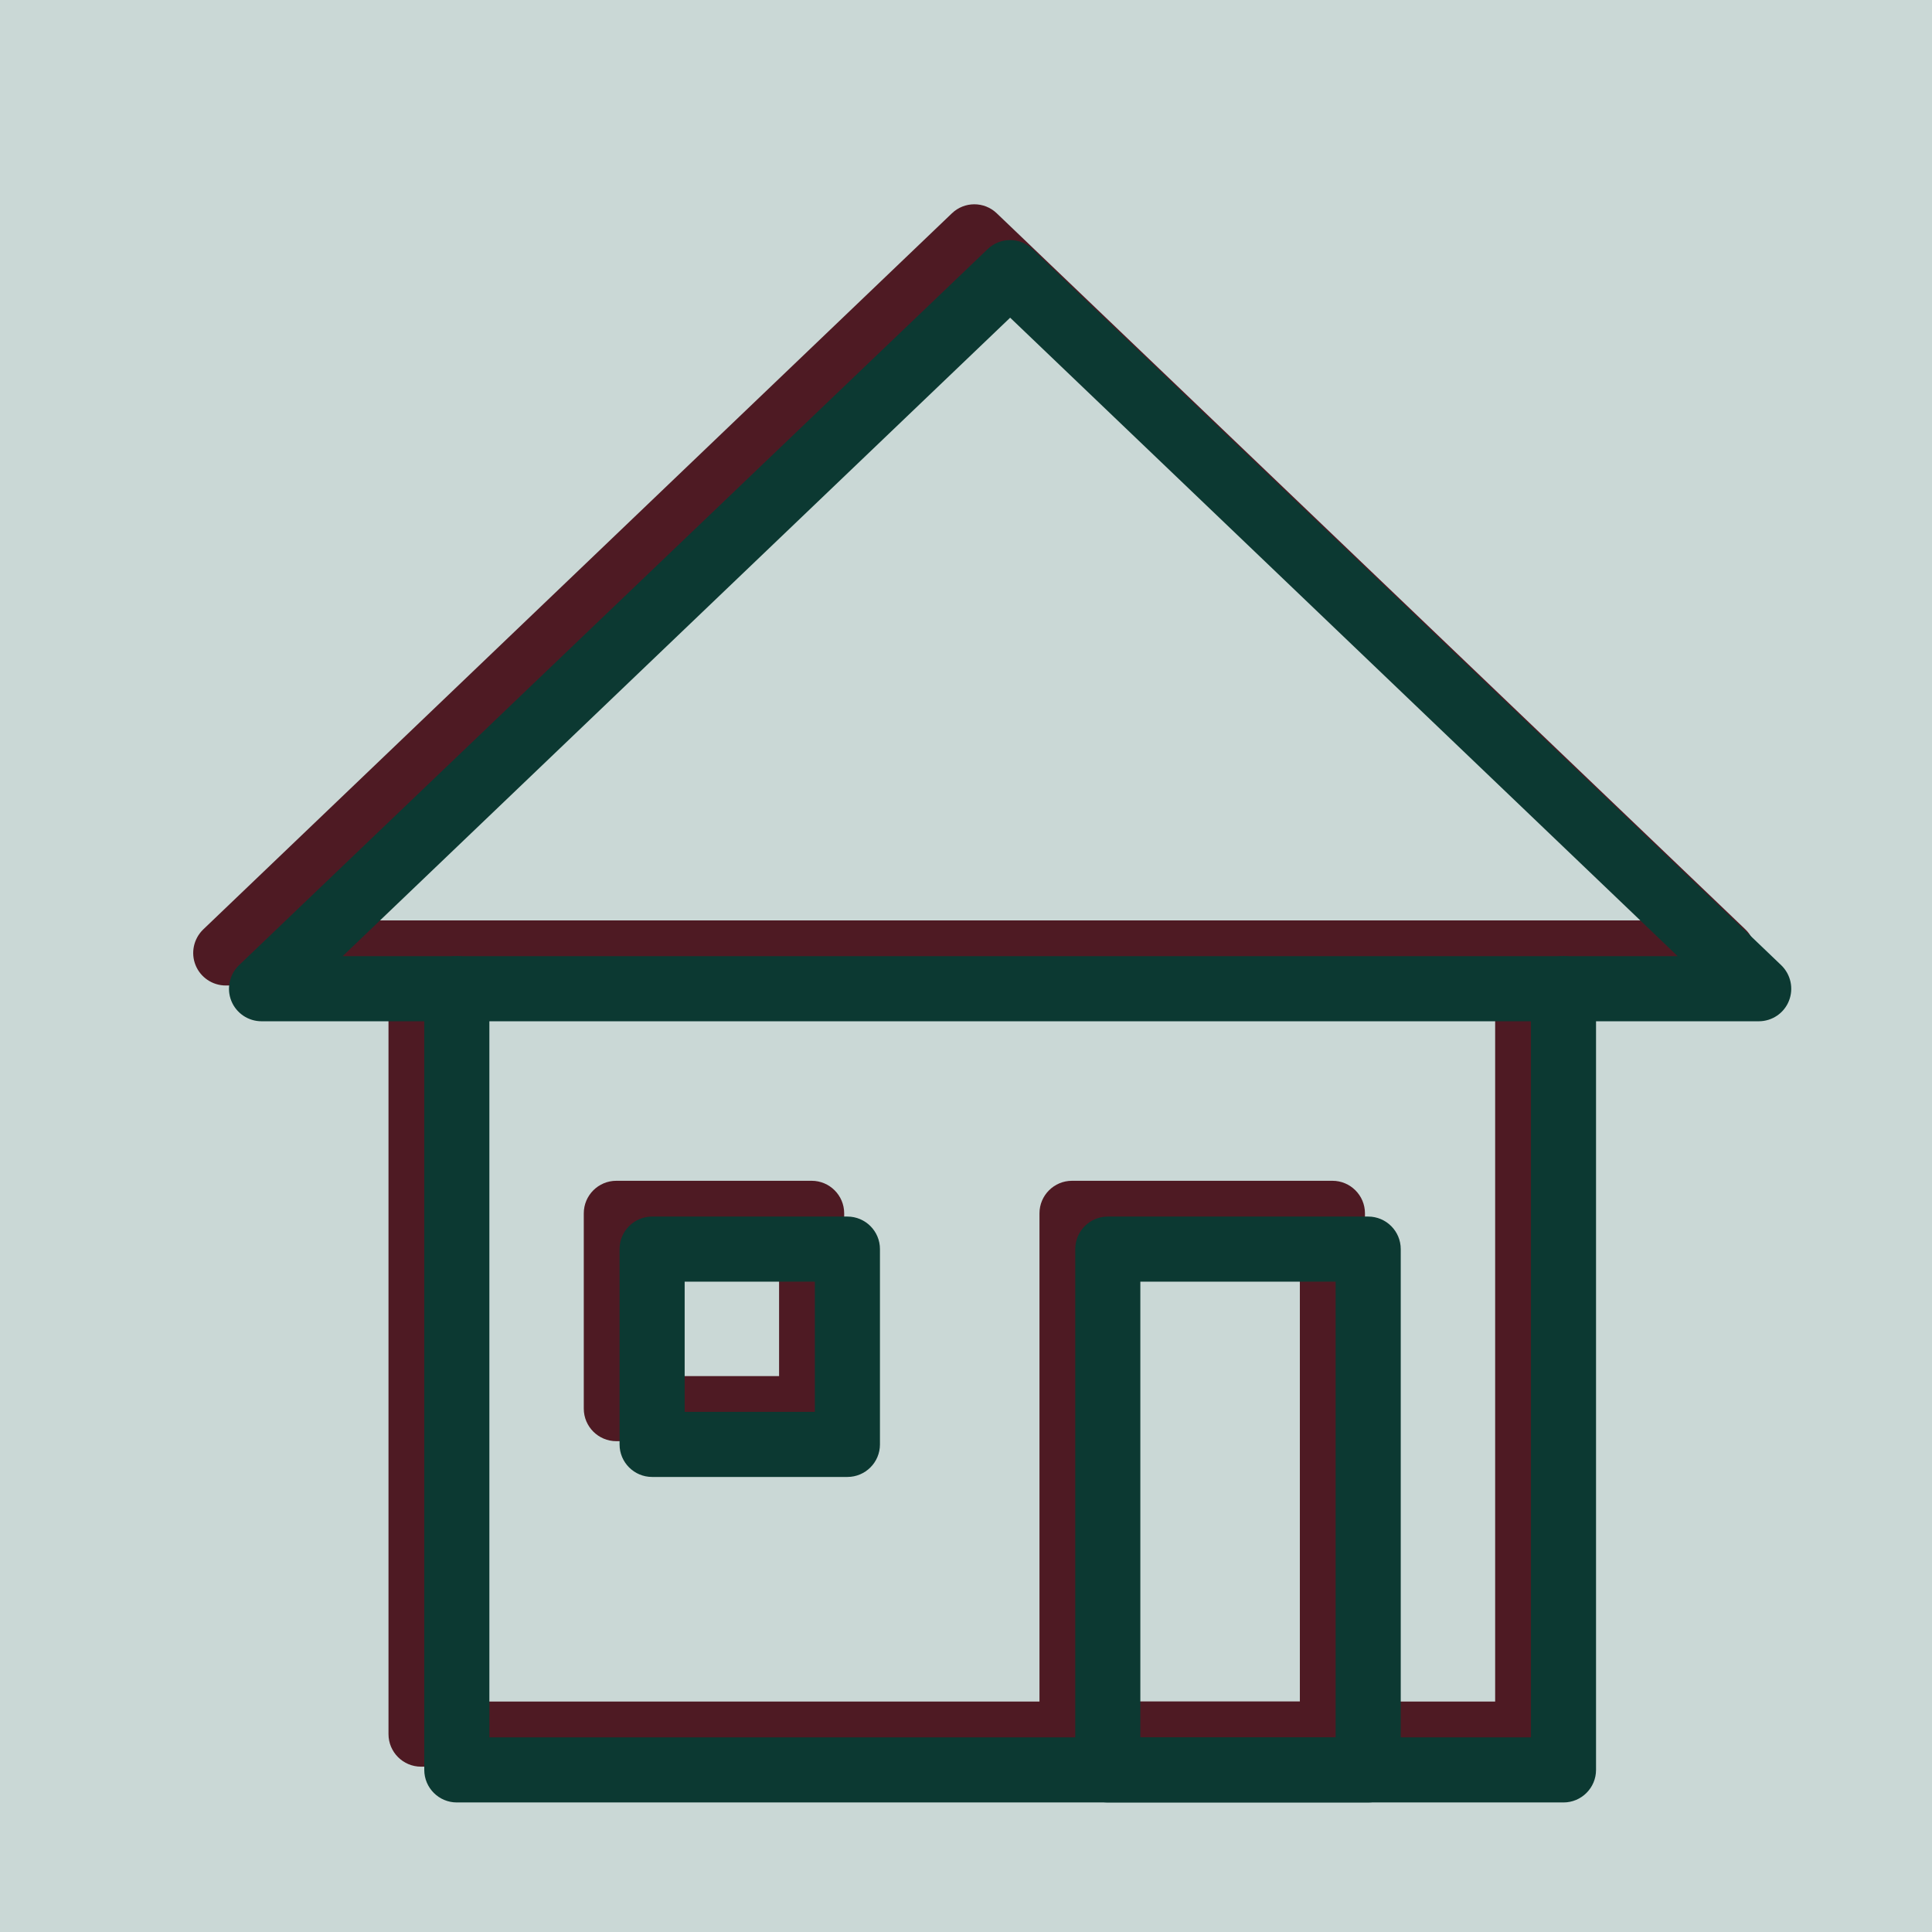 <?xml version="1.0" encoding="UTF-8"?>
<svg xmlns="http://www.w3.org/2000/svg" xmlns:xlink="http://www.w3.org/1999/xlink" width="810pt" height="810pt" viewBox="0 0 810 810" version="1.2">
<g id="surface1">
<rect x="0" y="0" width="810" height="810" style="fill:rgb(100%,100%,100%);fill-opacity:1;stroke:none;"/>
<rect x="0" y="0" width="810" height="810" style="fill:rgb(100%,100%,100%);fill-opacity:1;stroke:none;"/>
<rect x="0" y="0" width="810" height="810" style="fill:rgb(79.219%,84.709%,83.919%);fill-opacity:1;stroke:none;"/>
<path style=" stroke:none;fill-rule:nonzero;fill:rgb(30.589%,10.199%,13.73%);fill-opacity:1;" d="M 640.496 740.684 L 176.523 740.684 C 168.992 740.684 162.879 734.57 162.879 727.035 L 162.879 399.527 C 162.879 391.992 168.992 385.879 176.523 385.879 C 184.055 385.879 190.172 391.992 190.172 399.527 L 190.172 713.391 L 626.852 713.391 L 626.852 399.527 C 626.852 391.992 632.965 385.879 640.496 385.879 C 648.031 385.879 654.145 391.992 654.145 399.527 L 654.145 727.035 C 654.145 734.57 648.031 740.684 640.496 740.684 Z M 640.496 740.684 "/>
<path style=" stroke:none;fill-rule:nonzero;fill:rgb(30.589%,10.199%,13.73%);fill-opacity:1;" d="M 722.375 413.172 L 94.645 413.172 C 89.078 413.172 84.059 409.789 81.984 404.629 C 79.91 399.473 81.191 393.551 85.203 389.672 L 399.066 89.457 C 404.336 84.379 412.66 84.379 417.926 89.457 L 731.789 389.672 C 735.801 393.551 737.086 399.445 735.012 404.629 C 732.965 409.789 727.941 413.172 722.375 413.172 Z M 128.652 385.879 L 688.367 385.879 L 408.512 118.195 Z M 128.652 385.879 "/>
<path style=" stroke:none;fill-rule:nonzero;fill:rgb(30.589%,10.199%,13.73%);fill-opacity:1;" d="M 558.621 740.684 L 449.449 740.684 C 441.918 740.684 435.805 734.57 435.805 727.035 L 435.805 508.695 C 435.805 501.164 441.918 495.051 449.449 495.051 L 558.621 495.051 C 566.152 495.051 572.266 501.164 572.266 508.695 L 572.266 727.035 C 572.266 734.57 566.152 740.684 558.621 740.684 Z M 463.094 713.391 L 544.973 713.391 L 544.973 522.344 L 463.094 522.344 Z M 463.094 713.391 "/>
<path style=" stroke:none;fill-rule:nonzero;fill:rgb(30.589%,10.199%,13.73%);fill-opacity:1;" d="M 340.277 604.219 L 258.402 604.219 C 250.867 604.219 244.754 598.105 244.754 590.574 L 244.754 508.695 C 244.754 501.164 250.867 495.051 258.402 495.051 L 340.277 495.051 C 347.812 495.051 353.926 501.164 353.926 508.695 L 353.926 590.574 C 353.926 598.105 347.812 604.219 340.277 604.219 Z M 272.047 576.93 L 326.633 576.93 L 326.633 522.344 L 272.047 522.344 Z M 272.047 576.93 "/>
<path style=" stroke:none;fill-rule:nonzero;fill:rgb(4.709%,22.35%,19.609%);fill-opacity:1;" d="M 655.496 755.684 L 191.523 755.684 C 183.992 755.684 177.879 749.57 177.879 742.035 L 177.879 414.527 C 177.879 406.992 183.992 400.879 191.523 400.879 C 199.055 400.879 205.172 406.992 205.172 414.527 L 205.172 728.391 L 641.852 728.391 L 641.852 414.527 C 641.852 406.992 647.965 400.879 655.496 400.879 C 663.031 400.879 669.145 406.992 669.145 414.527 L 669.145 742.035 C 669.145 749.57 663.031 755.684 655.496 755.684 Z M 655.496 755.684 "/>
<path style=" stroke:none;fill-rule:nonzero;fill:rgb(4.709%,22.35%,19.609%);fill-opacity:1;" d="M 737.375 428.172 L 109.645 428.172 C 104.078 428.172 99.059 424.789 96.984 419.629 C 94.91 414.473 96.191 408.551 100.203 404.672 L 414.066 104.457 C 419.336 99.379 427.66 99.379 432.926 104.457 L 746.789 404.672 C 750.801 408.551 752.086 414.445 750.012 419.629 C 747.965 424.789 742.941 428.172 737.375 428.172 Z M 143.652 400.879 L 703.367 400.879 L 423.512 133.195 Z M 143.652 400.879 "/>
<path style=" stroke:none;fill-rule:nonzero;fill:rgb(4.709%,22.35%,19.609%);fill-opacity:1;" d="M 573.621 755.684 L 464.449 755.684 C 456.918 755.684 450.805 749.57 450.805 742.035 L 450.805 523.695 C 450.805 516.164 456.918 510.051 464.449 510.051 L 573.621 510.051 C 581.152 510.051 587.266 516.164 587.266 523.695 L 587.266 742.035 C 587.266 749.57 581.152 755.684 573.621 755.684 Z M 478.094 728.391 L 559.973 728.391 L 559.973 537.344 L 478.094 537.344 Z M 478.094 728.391 "/>
<path style=" stroke:none;fill-rule:nonzero;fill:rgb(4.709%,22.35%,19.609%);fill-opacity:1;" d="M 355.277 619.219 L 273.402 619.219 C 265.867 619.219 259.754 613.105 259.754 605.574 L 259.754 523.695 C 259.754 516.164 265.867 510.051 273.402 510.051 L 355.277 510.051 C 362.812 510.051 368.926 516.164 368.926 523.695 L 368.926 605.574 C 368.926 613.105 362.812 619.219 355.277 619.219 Z M 287.047 591.93 L 341.633 591.93 L 341.633 537.344 L 287.047 537.344 Z M 287.047 591.93 "/>
</g>
</svg>
